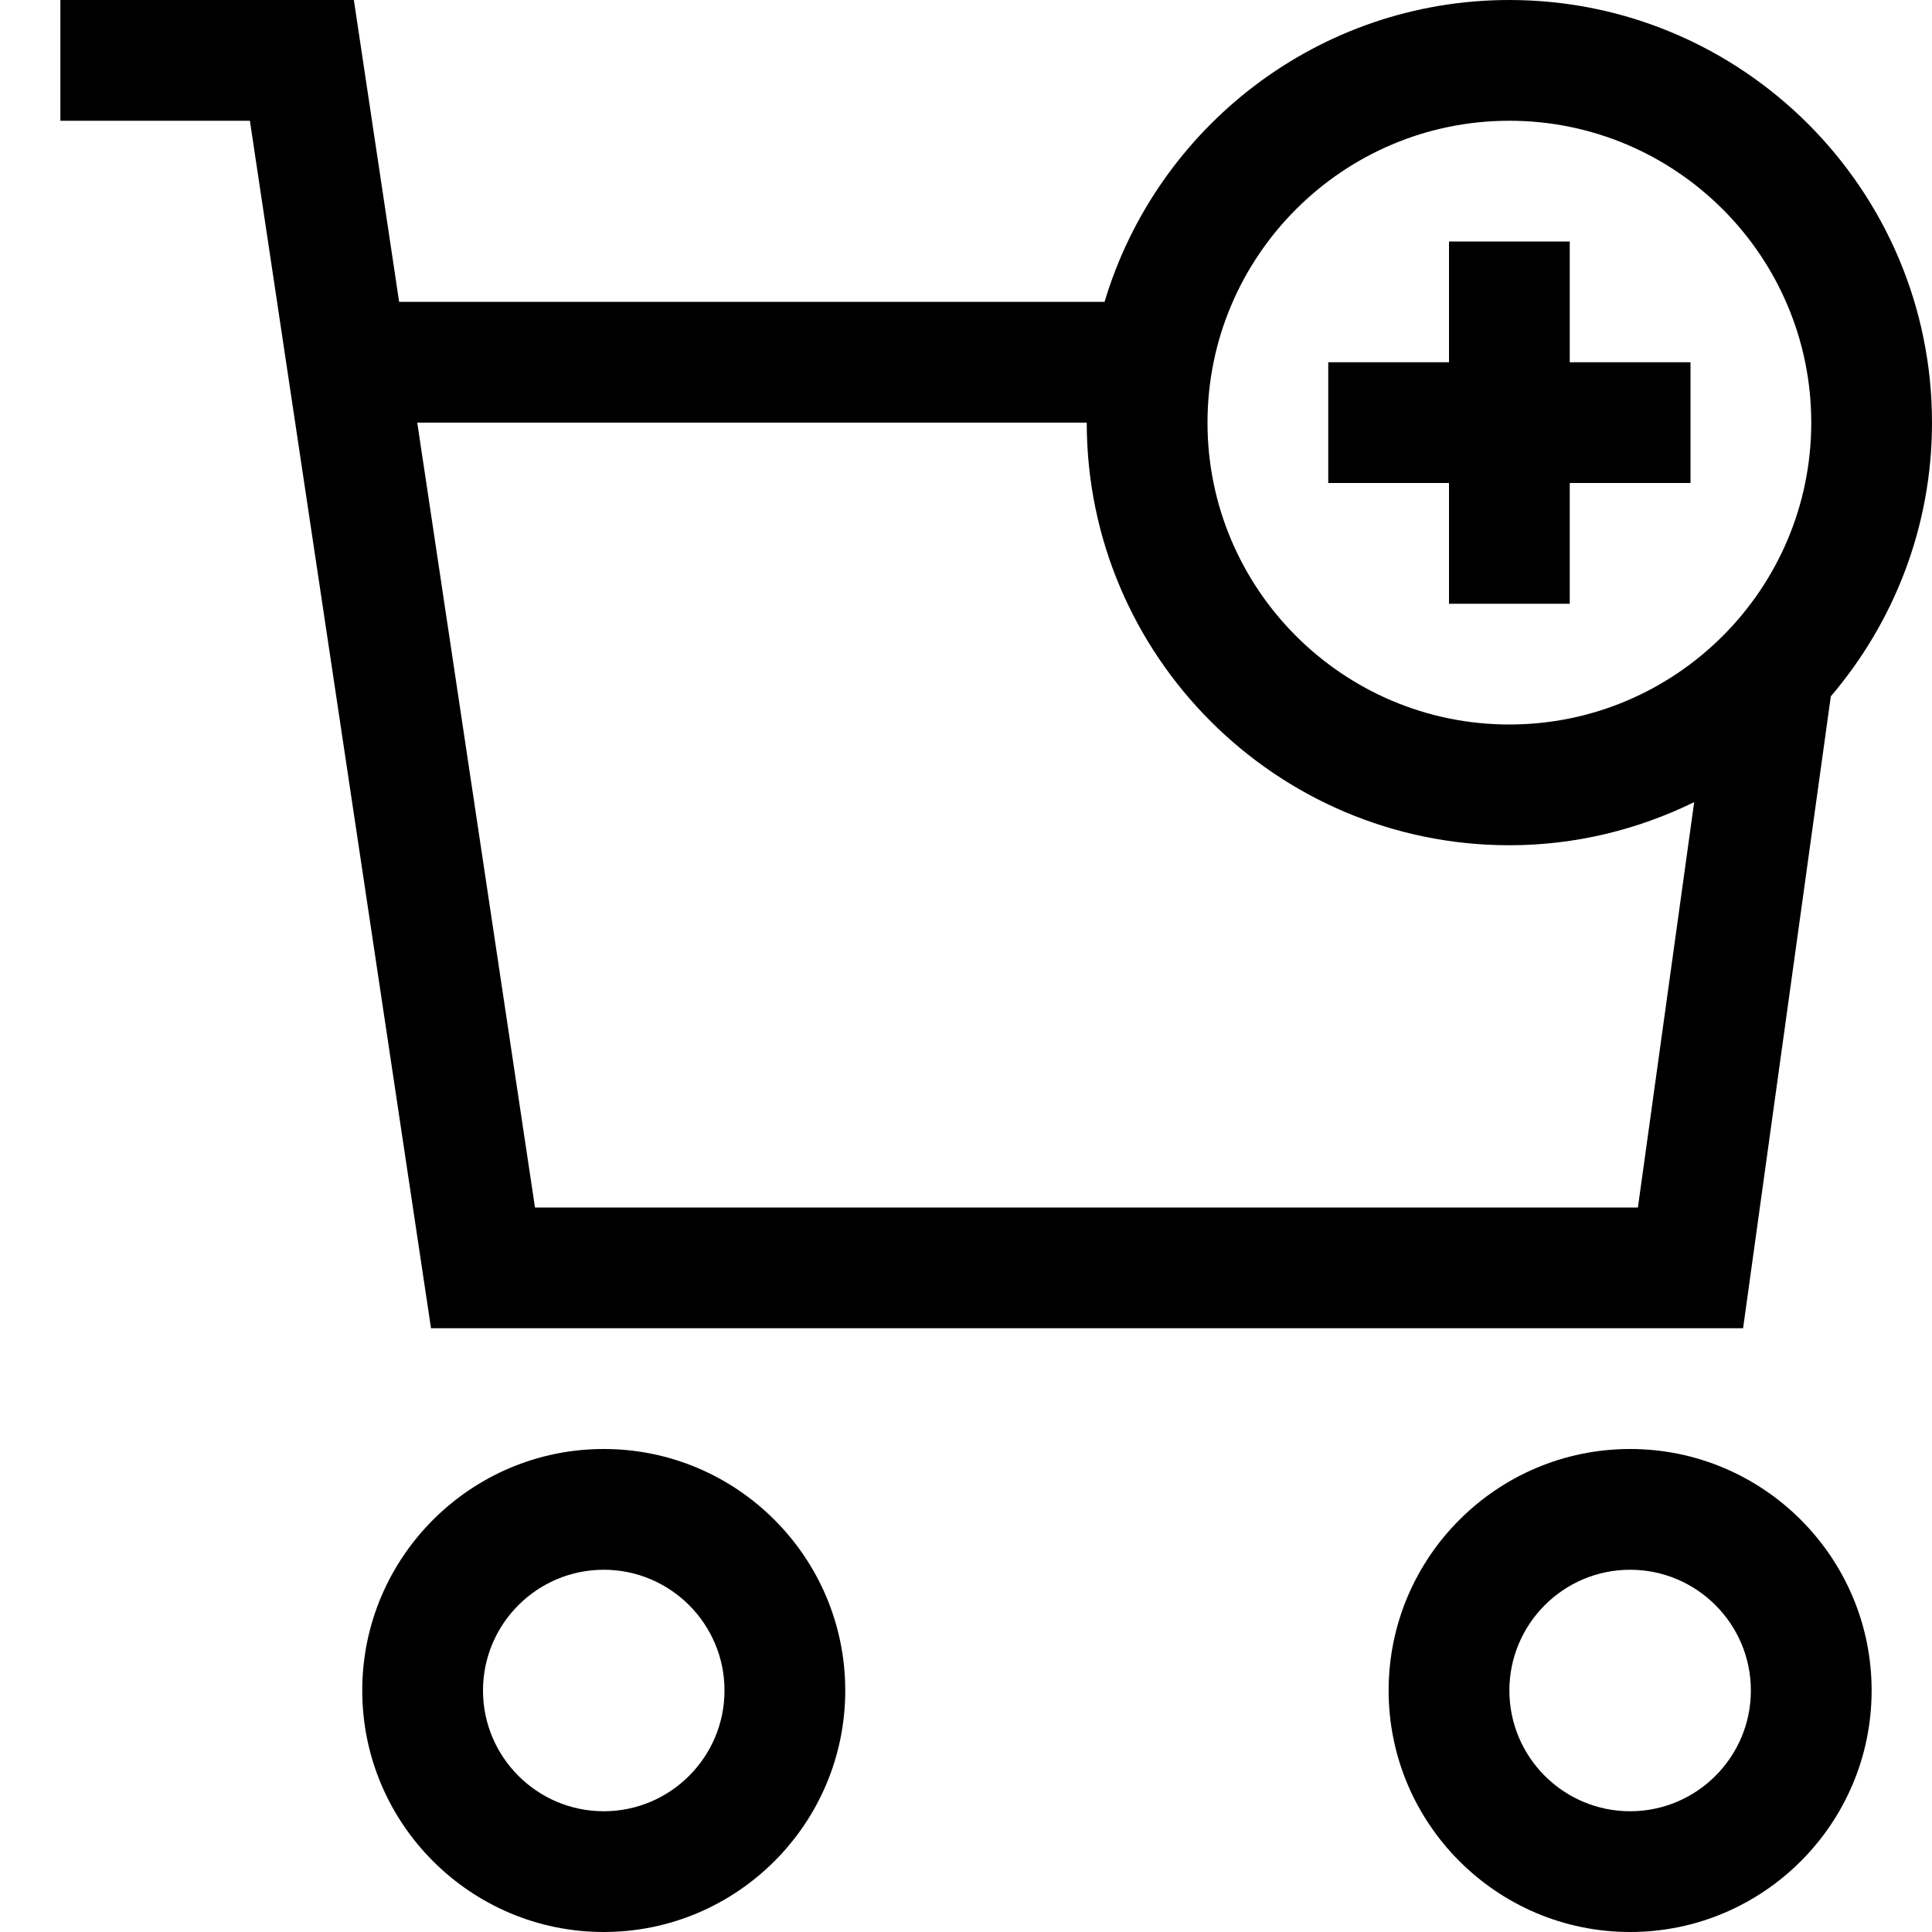 <?xml version="1.0" encoding="utf-8"?>
<!-- Generator: Adobe Illustrator 20.0.0, SVG Export Plug-In . SVG Version: 6.00 Build 0)  -->
<!DOCTYPE svg PUBLIC "-//W3C//DTD SVG 1.1//EN" "http://www.w3.org/Graphics/SVG/1.1/DTD/svg11.dtd">
<svg version="1.1" id="Layer_1" xmlns="http://www.w3.org/2000/svg" xmlns:xlink="http://www.w3.org/1999/xlink" x="0px" y="0px"
	 width="32px" height="32px" viewBox="0 0 32 32" enable-background="new 0 0 32 32" xml:space="preserve">
<path d="M25,0c-3.165,0-5.842,2.112-6.705,5H6.611l-0.75-5H1v2h3.139l3,20h21.732l1.453-10.466C31.366,10.311,32,8.729,32,7
	C32,3.14,28.86,0,25,0z M8.861,20L6.911,7H18c0,3.86,3.14,7,7,7c1.099,0,2.135-0.261,3.061-0.714L27.129,20H8.861z M25,12
	c-2.757,0-5-2.243-5-5s2.243-5,5-5s5,2.243,5,5S27.757,12,25,12z"/>
<polygon points="26,4 24,4 24,6 22,6 22,8 24,8 24,10 26,10 26,8 28,8 28,6 26,6 "/>
<path d="M14,28c0-2.206-1.794-4-4-4s-4,1.794-4,4s1.794,4,4,4S14,30.206,14,28z M8,28c0-1.103,0.897-2,2-2s2,0.897,2,2s-0.897,2-2,2
	S8,29.103,8,28z"/>
<path d="M31,28c0-2.206-1.794-4-4-4s-4,1.794-4,4s1.794,4,4,4S31,30.206,31,28z M25,28c0-1.103,0.897-2,2-2s2,0.897,2,2
	s-0.897,2-2,2S25,29.103,25,28z"/>
</svg>
